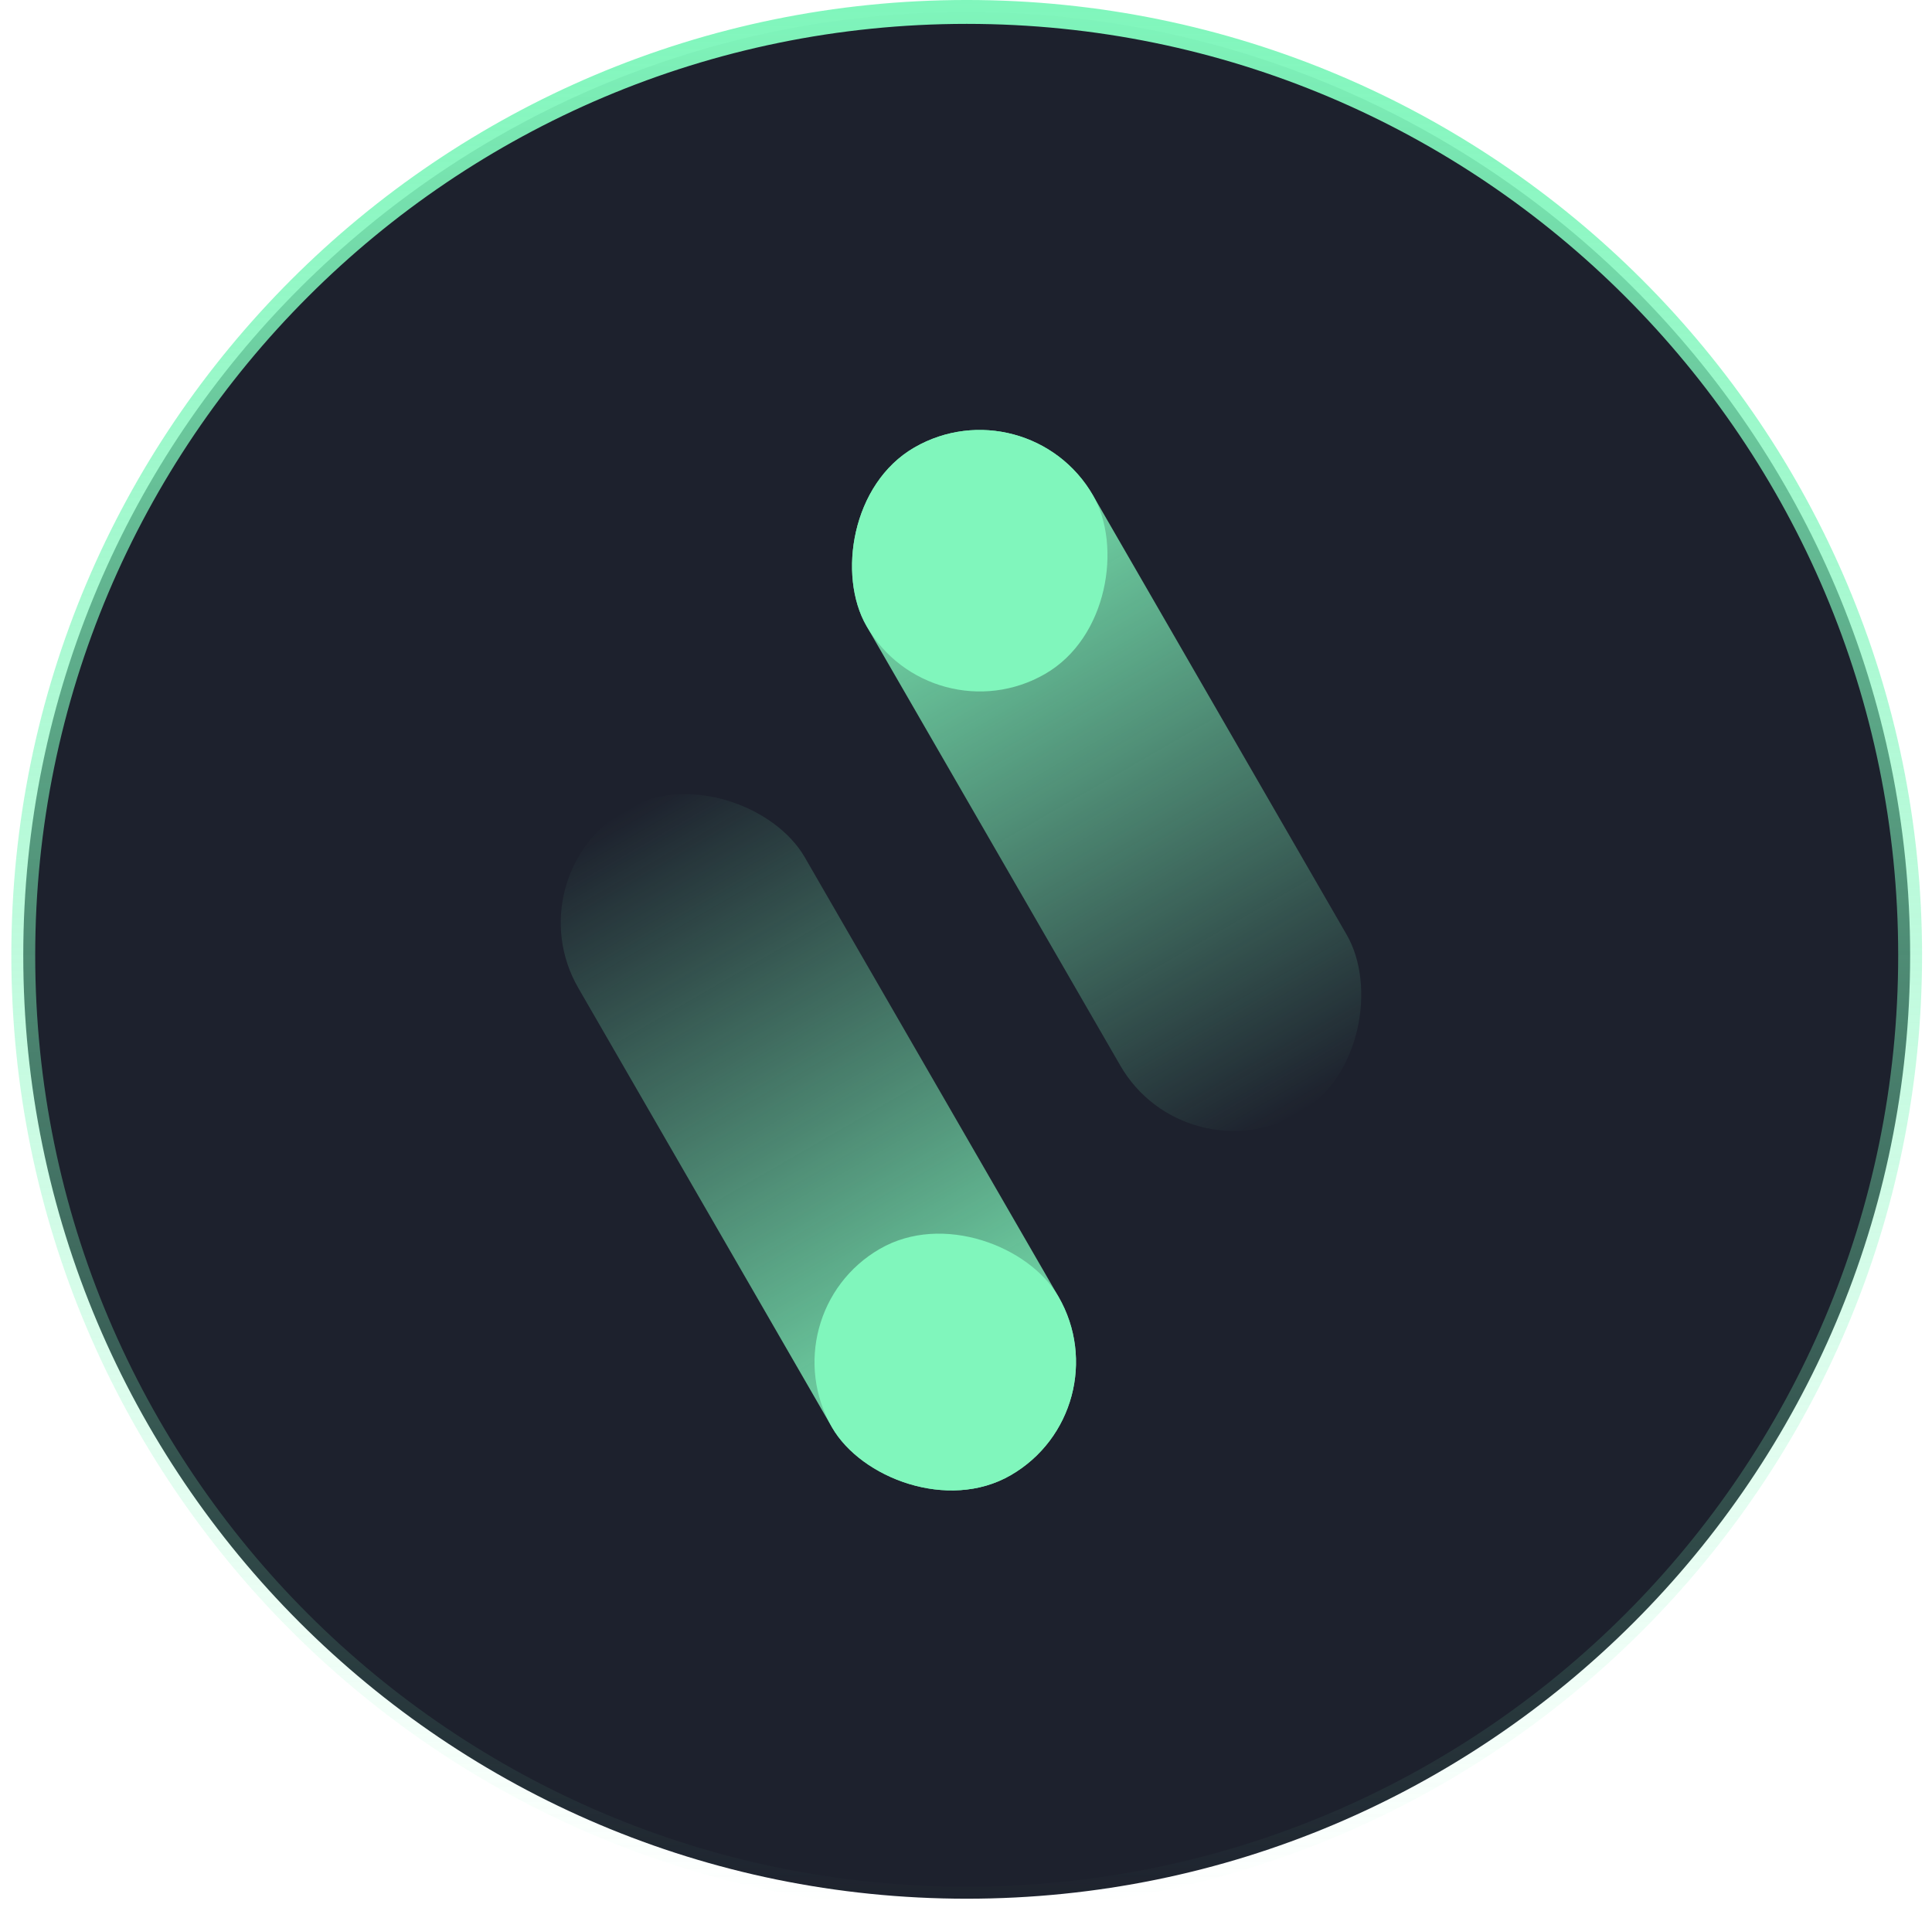 <svg width="91" height="90" viewBox="0 0 91 90" fill="none" xmlns="http://www.w3.org/2000/svg">
<path d="M1.096 45C1.096 20.458 20.991 0.562 45.533 0.562C70.075 0.562 89.97 20.458 89.97 45C89.97 69.542 70.075 89.438 45.533 89.438C20.991 89.438 1.096 69.542 1.096 45Z" fill="#1D212D" stroke="url(#paint0_linear_457_79396)" stroke-width="1.125"/>
<rect width="12.316" height="36.222" rx="6.158" transform="matrix(-0.866 0.5 0.5 0.866 48.402 18)" fill="url(#paint1_linear_457_79396)"/>
<rect width="12.316" height="12.316" rx="6.158" transform="matrix(-0.866 0.5 0.5 0.866 48.402 18)" fill="#80F6BC"/>
<rect width="12.316" height="36.222" rx="6.158" transform="matrix(-0.866 0.5 -0.5 -0.866 52.935 66.413)" fill="url(#paint2_linear_457_79396)"/>
<rect width="12.316" height="12.316" rx="6.158" transform="matrix(-0.866 0.5 -0.5 -0.866 52.935 66.413)" fill="#80F6BC"/>
<defs>
<linearGradient id="paint0_linear_457_79396" x1="45.533" y1="0" x2="45.533" y2="90" gradientUnits="userSpaceOnUse">
<stop stop-color="#80F6BC"/>
<stop offset="1" stop-color="#80F6BC" stop-opacity="0"/>
</linearGradient>
<linearGradient id="paint1_linear_457_79396" x1="6.158" y1="0" x2="6.158" y2="36.222" gradientUnits="userSpaceOnUse">
<stop stop-color="#80F6BC"/>
<stop offset="1" stop-color="#80F6BC" stop-opacity="0"/>
</linearGradient>
<linearGradient id="paint2_linear_457_79396" x1="6.158" y1="0" x2="6.158" y2="36.222" gradientUnits="userSpaceOnUse">
<stop stop-color="#80F6BC"/>
<stop offset="1" stop-color="#80F6BC" stop-opacity="0"/>
</linearGradient>
</defs>
</svg>
